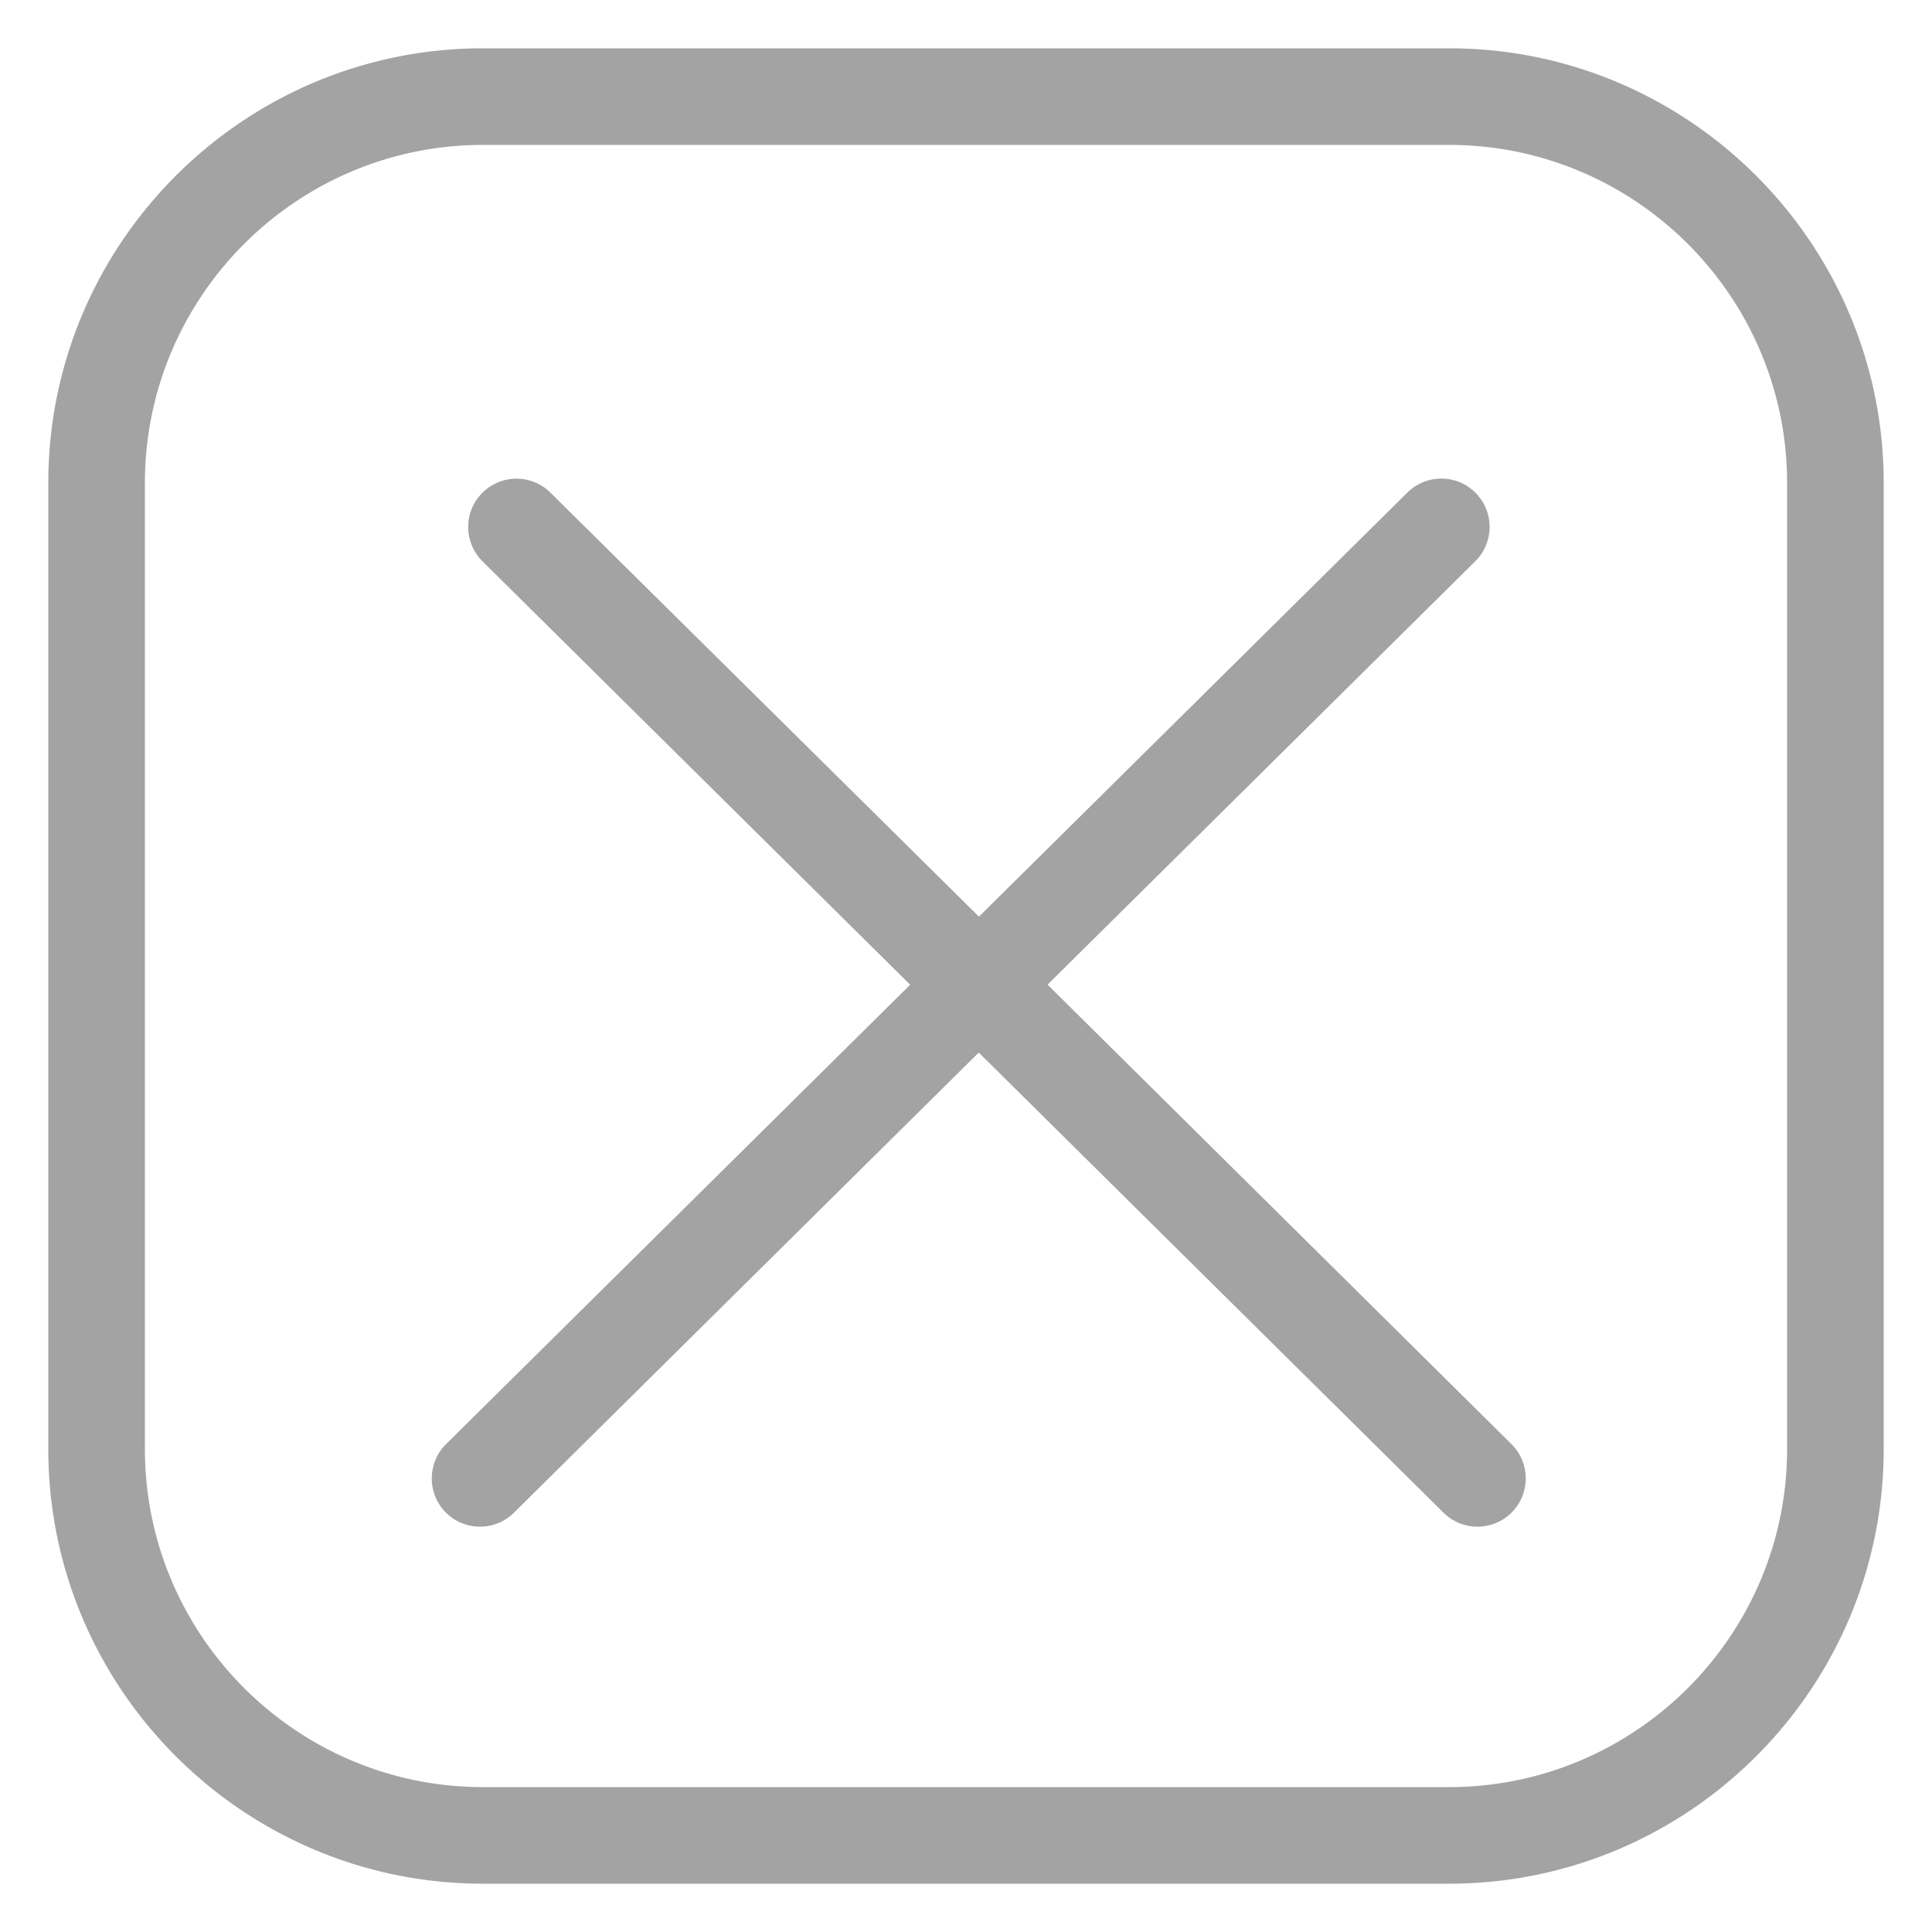 <svg class="icon" viewBox="0 0 1024 1024" xmlns="http://www.w3.org/2000/svg" width="21" height="21">
    <defs>
        <style><![CDATA[

]]></style>
    </defs>
    <path d="M555.213 521.882l226.713-224.41c10.036-9.933 10.138-26.163.205-36.198-9.932-10.087-26.162-10.138-36.197-.205L518.86 485.836 291.74 261.12c-9.984-9.933-26.266-9.882-36.2.205-9.932 10.035-9.83 26.214.206 36.198l226.662 224.41L236.442 765.39c-10.036 9.932-10.138 26.162-.205 36.197 5.017 5.07 11.622 7.578 18.176 7.578a25.512 25.512 0 0 0 18.022-7.424l246.323-243.865L765.082 801.74a25.512 25.512 0 0 0 18.022 7.425c6.605 0 13.21-2.56 18.176-7.578 9.933-10.035 9.83-26.265-.205-36.198L555.213 521.88zM768 25.6H256C128.973 25.6 25.6 128.973 25.6 256v512c0 127.027 103.373 230.4 230.4 230.4h512c127.027 0 230.4-103.373 230.4-230.4V256c0-127.027-103.373-230.4-230.4-230.4zM947.2 768c0 98.816-80.384 179.2-179.2 179.2H256c-98.816 0-179.2-80.384-179.2-179.2V256c0-98.816 80.384-179.2 179.2-179.2h512c98.816 0 179.2 80.384 179.2 179.2v512z"
          fill="#A3A3A3"/>
</svg>